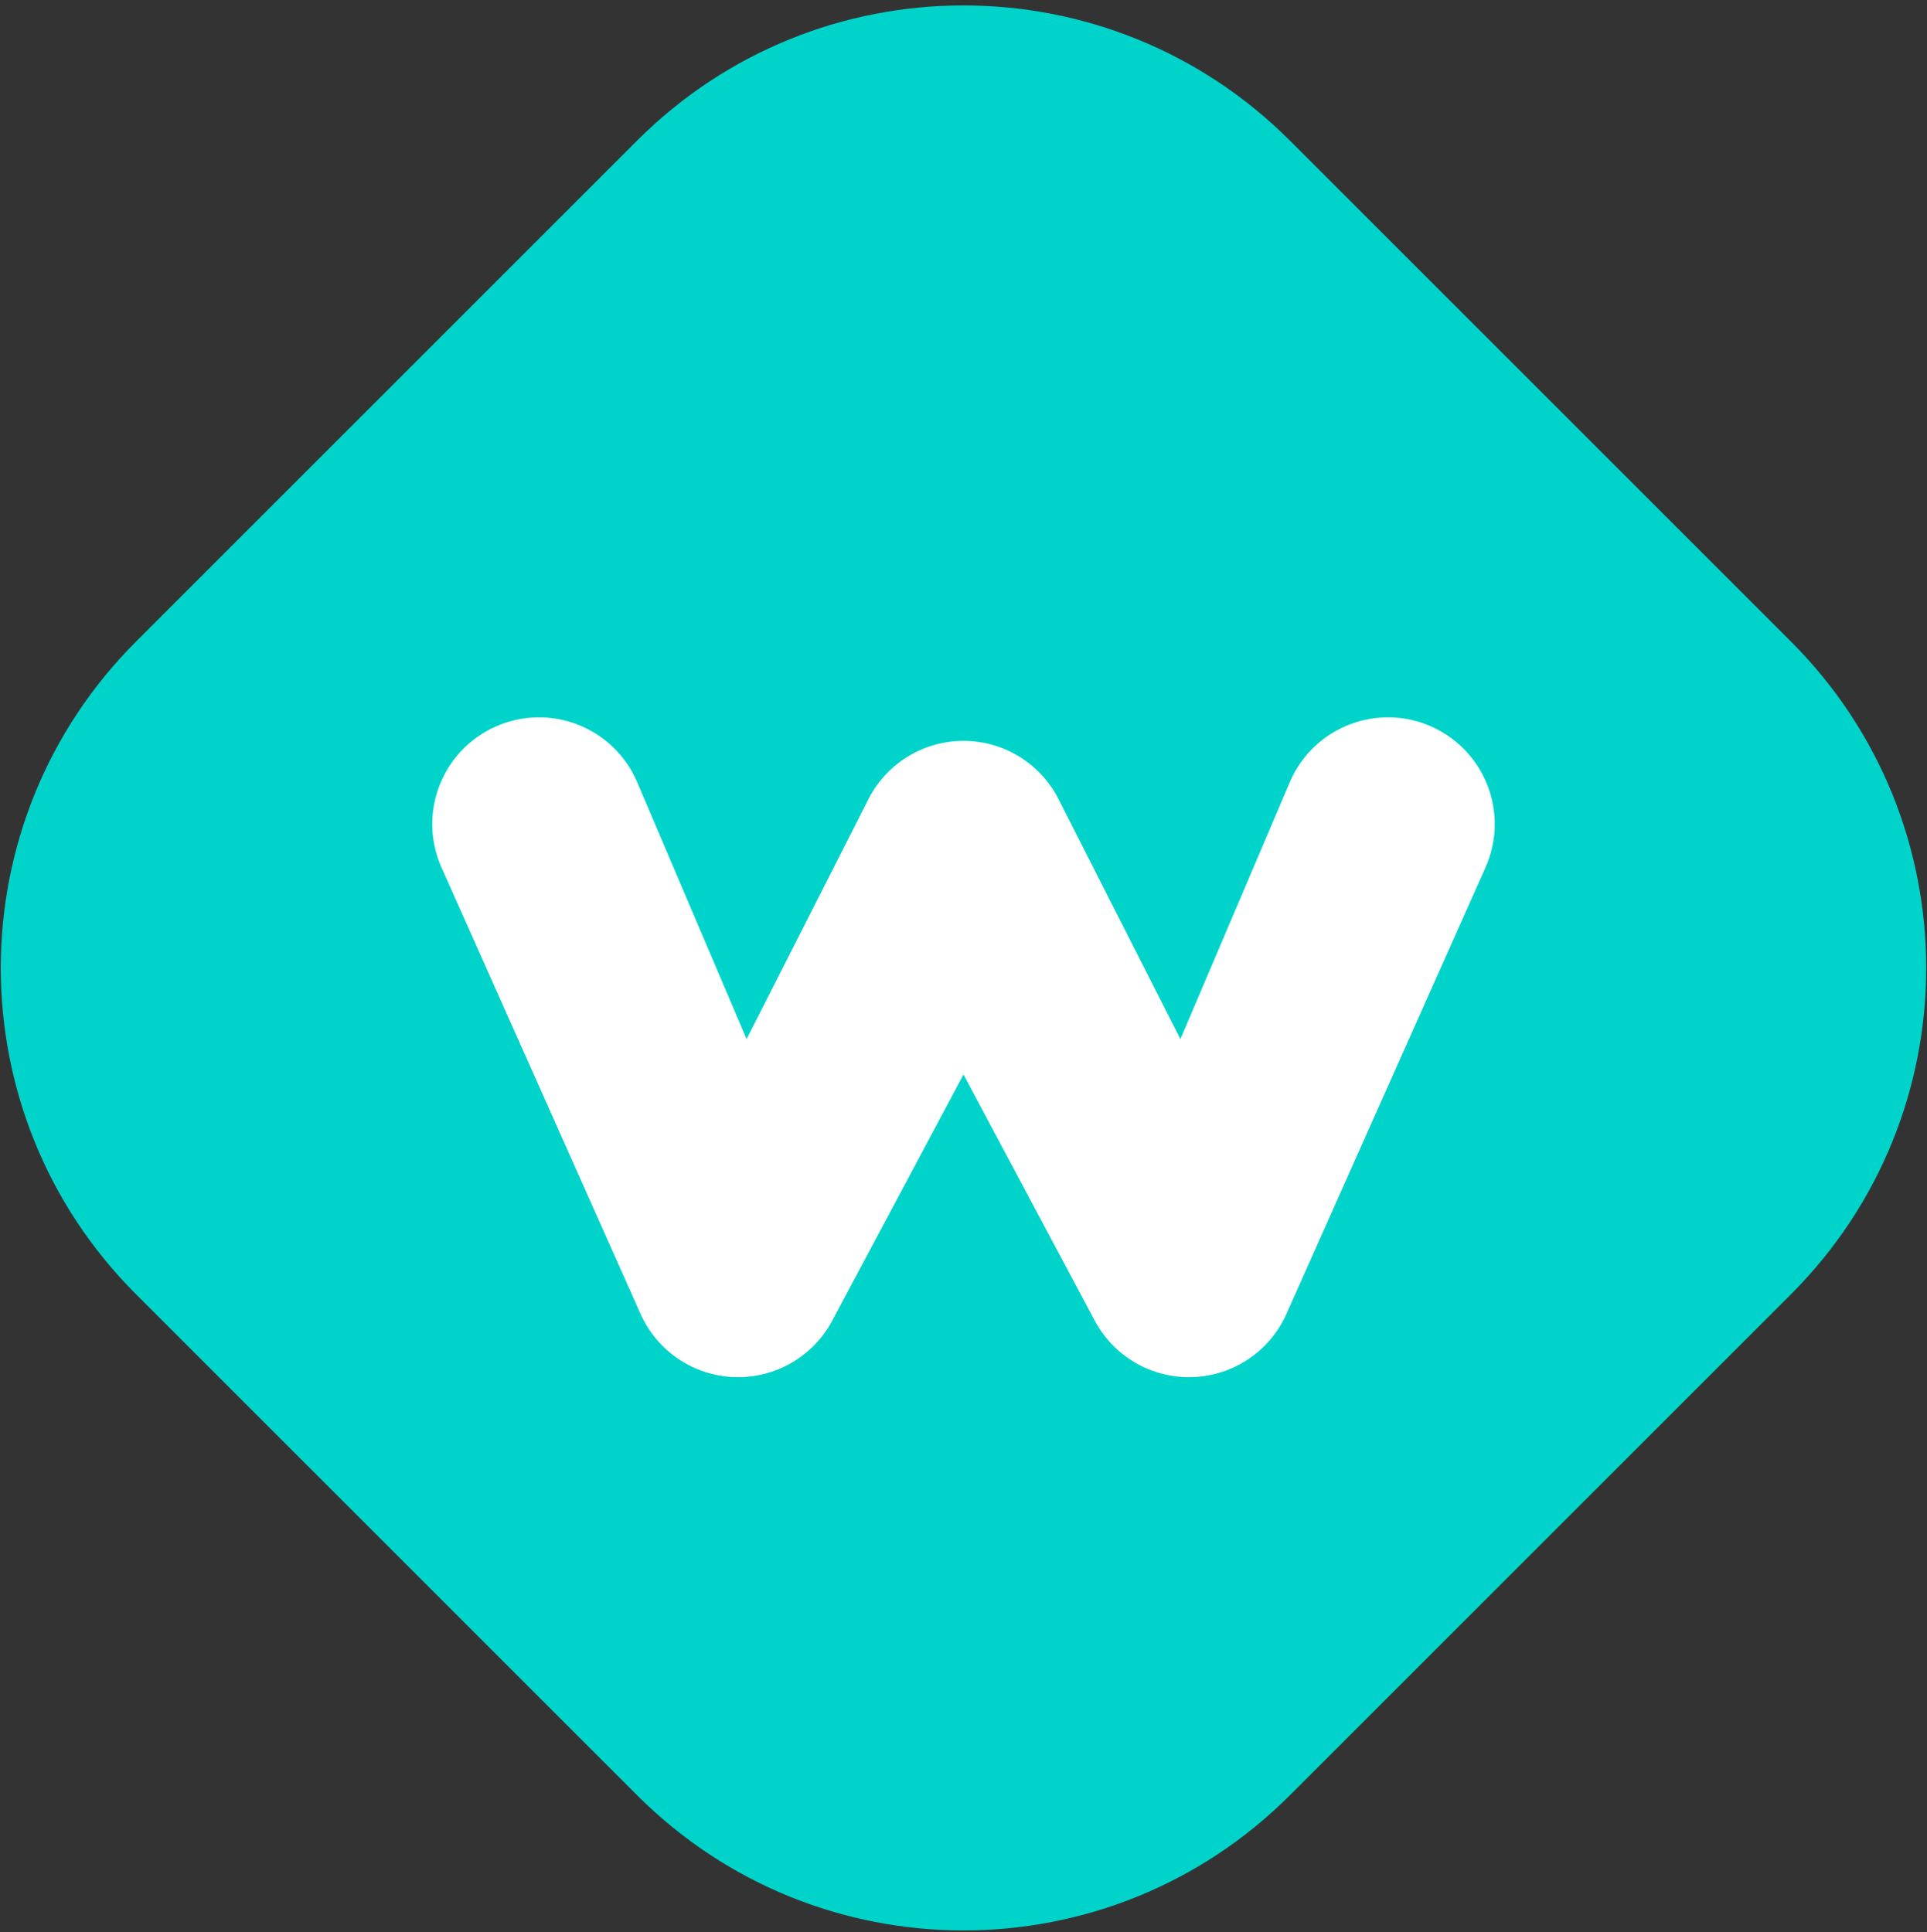 <svg width="334" height="335" viewBox="0 0 334 335" fill="none" xmlns="http://www.w3.org/2000/svg">
<rect x="0" y="0" width="334" height="335" fill="#333333" stroke="none"/>
<path d="M110.431 24.37C141.673 -6.872 192.326 -6.872 223.568 24.37L310.431 111.233C341.673 142.475 341.673 193.128 310.431 224.37L223.568 311.233C192.326 342.475 141.673 342.475 110.431 311.233L23.568 224.37C-7.674 193.128 -7.674 142.475 23.568 111.233L110.431 24.37Z" fill="#00D4CA"/>
<path fill-rule="evenodd" clip-rule="evenodd" d="M85.895 125.967C95.227 121.807 106.165 126 110.324 135.333L129.406 180.142L150.674 138.242C153.888 132.212 160.165 128.444 166.999 128.444C173.833 128.444 180.11 132.212 183.325 138.242L204.593 180.142L223.674 135.333C227.834 126 238.771 121.807 248.103 125.967C257.435 130.127 261.628 141.064 257.469 150.396L222.973 227.786C220.096 234.242 213.791 238.494 206.727 238.743C199.663 238.992 193.075 235.194 189.75 228.956L166.999 186.274L144.248 228.957C140.923 235.194 134.335 238.992 127.271 238.743C120.207 238.494 113.902 234.242 111.025 227.786L76.529 150.396C72.37 141.064 76.563 130.127 85.895 125.967Z" fill="white"/>
</svg>
